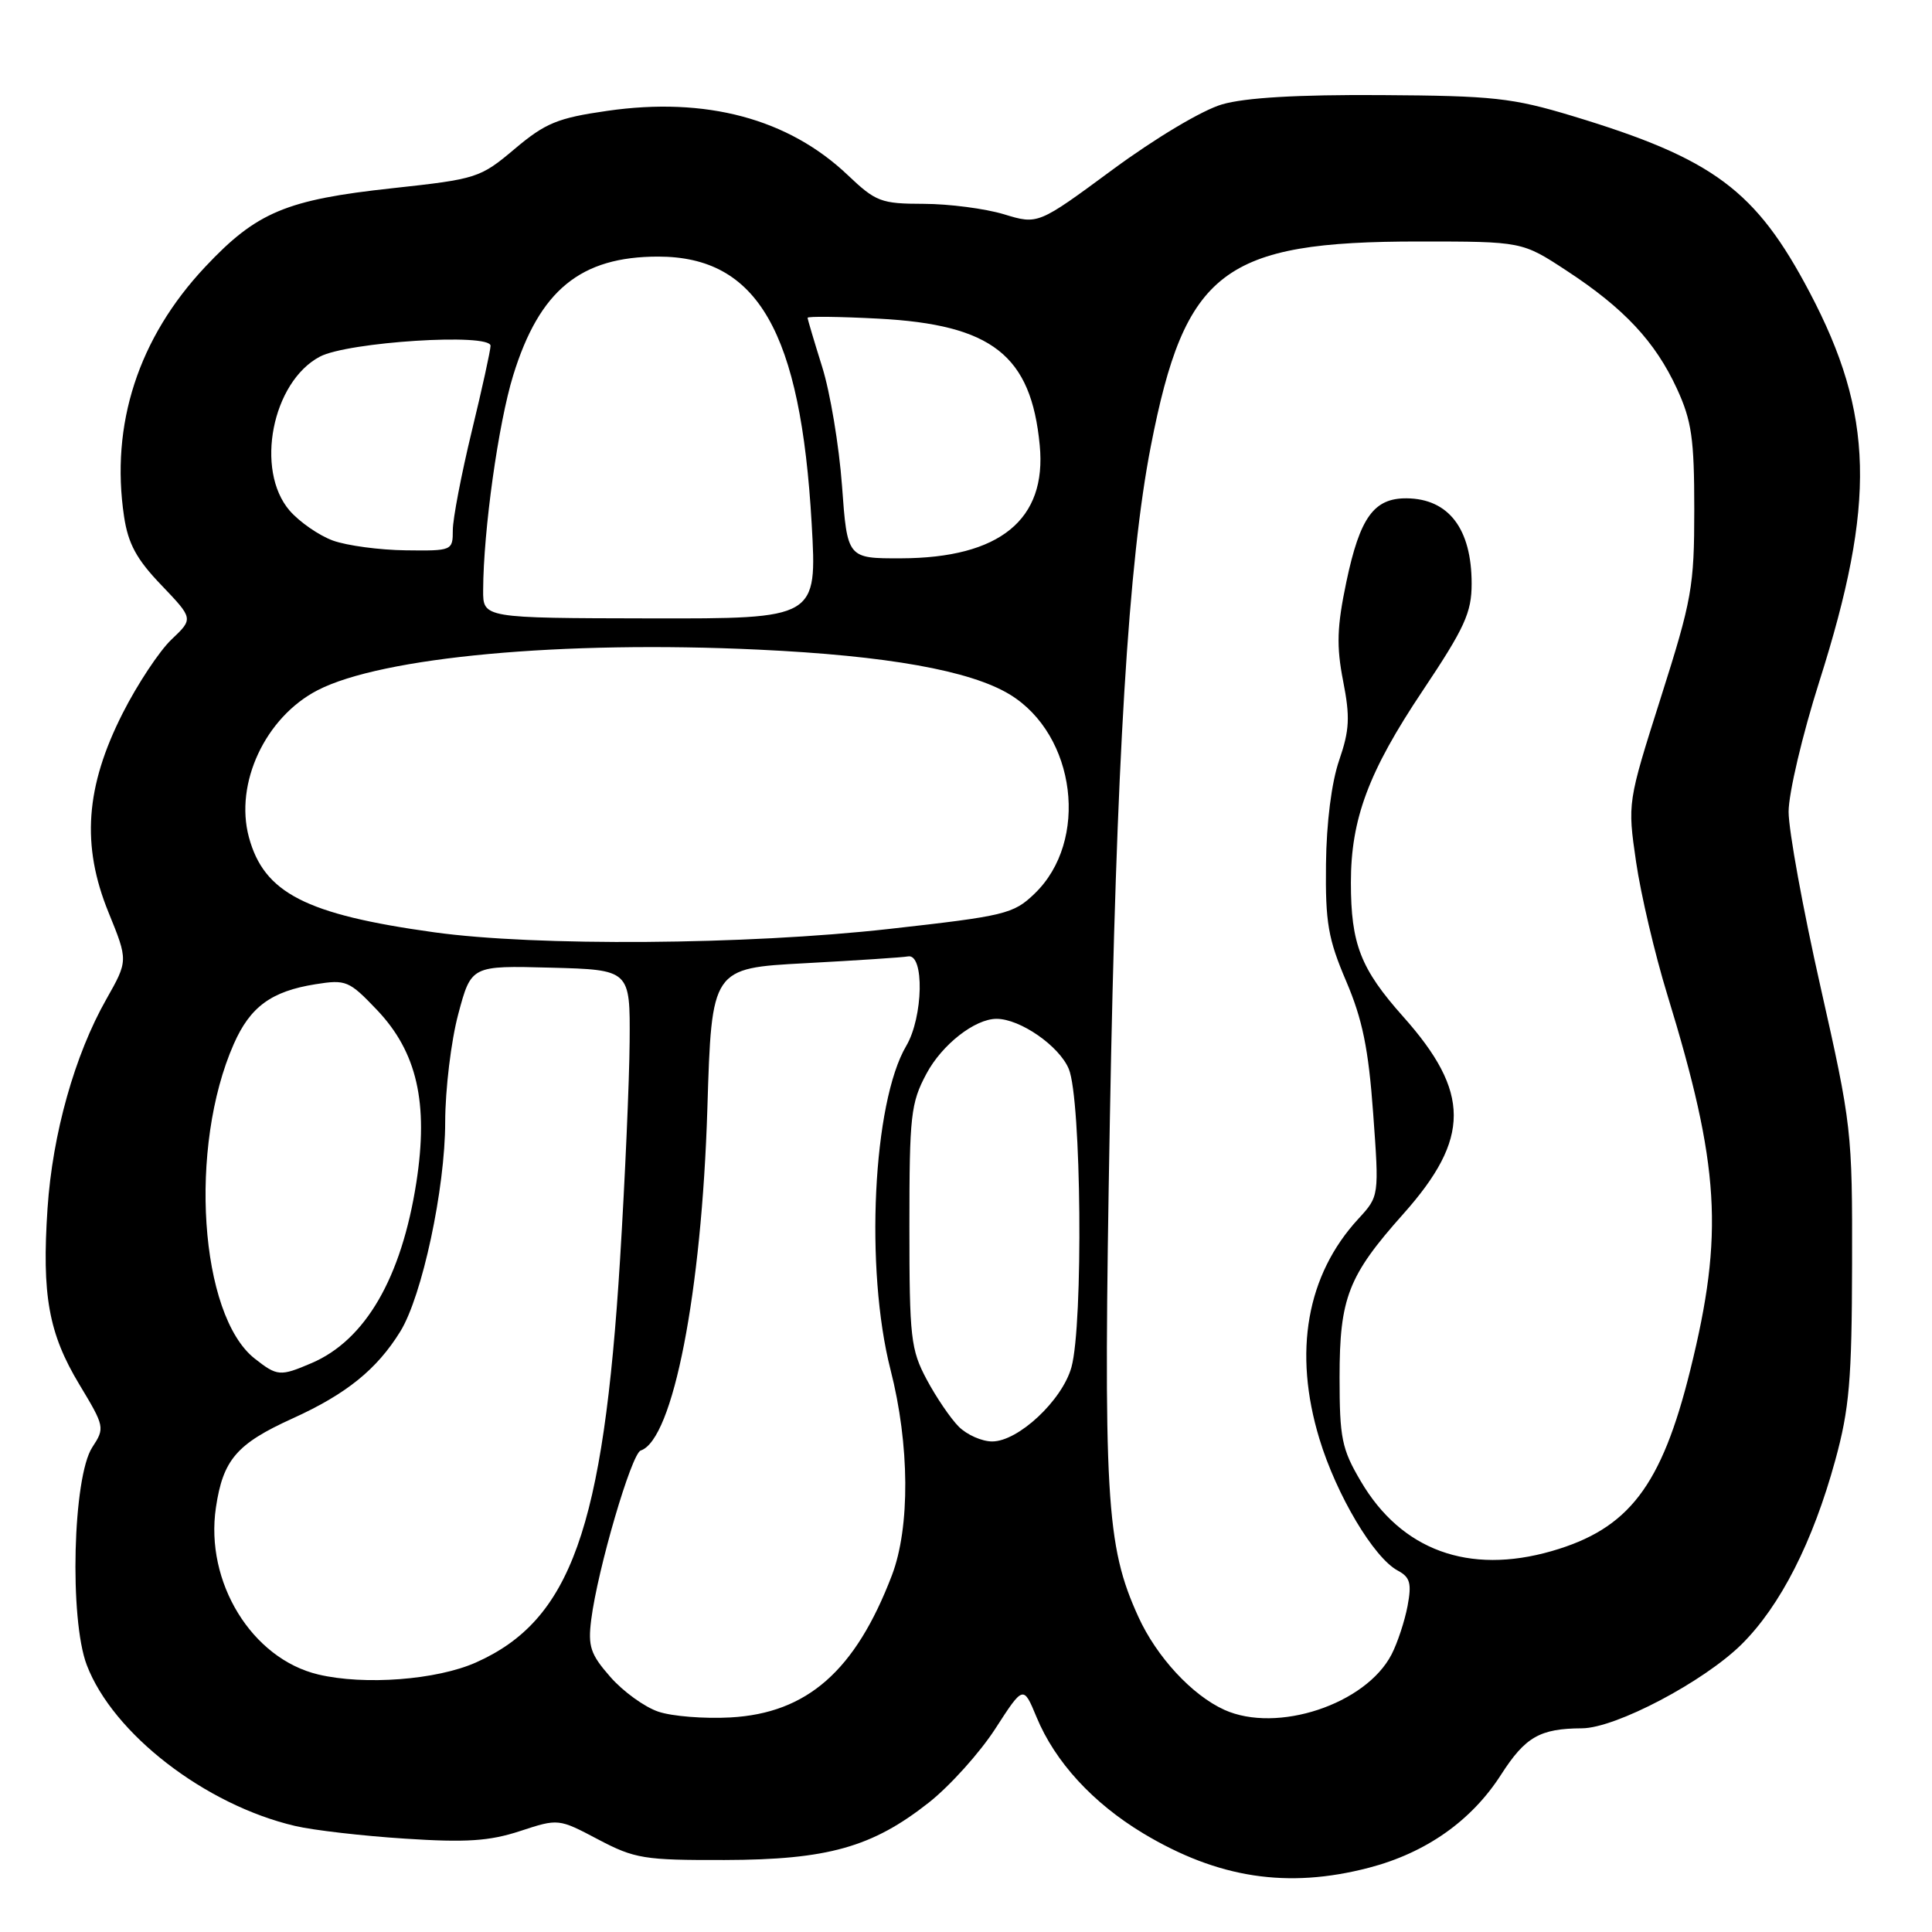 <?xml version="1.0" encoding="UTF-8" standalone="no"?>
<!DOCTYPE svg PUBLIC "-//W3C//DTD SVG 1.1//EN" "http://www.w3.org/Graphics/SVG/1.1/DTD/svg11.dtd" >
<svg xmlns="http://www.w3.org/2000/svg" xmlns:xlink="http://www.w3.org/1999/xlink" version="1.1" viewBox="0 0 256 256">
 <g >
 <path fill="currentColor"
d=" M 181.37 247.49 C 188.94 245.52 194.98 241.27 198.90 235.15 C 202.12 230.14 204.04 229.04 209.62 229.01 C 214.07 228.99 225.76 222.84 230.78 217.87 C 235.91 212.78 240.21 204.34 243.18 193.50 C 245.05 186.68 245.38 182.84 245.41 167.50 C 245.45 149.89 245.36 149.09 241.23 130.77 C 238.90 120.46 237.00 110.02 237.00 107.57 C 237.00 105.11 238.83 97.35 241.07 90.30 C 248.60 66.58 248.31 54.92 239.79 38.74 C 232.66 25.20 227.06 21.03 208.39 15.38 C 200.38 12.96 197.87 12.69 183.00 12.60 C 171.95 12.53 164.99 12.94 161.93 13.83 C 159.31 14.59 153.11 18.29 147.45 22.46 C 137.54 29.77 137.54 29.77 133.02 28.39 C 130.53 27.64 125.76 27.02 122.41 27.01 C 116.73 27.00 116.06 26.74 112.32 23.19 C 104.46 15.72 93.54 12.80 80.46 14.69 C 73.89 15.63 72.27 16.30 68.20 19.73 C 63.62 23.59 63.20 23.72 52.00 24.94 C 37.93 26.46 34.00 28.11 27.20 35.35 C 18.33 44.78 14.61 56.24 16.44 68.45 C 16.98 72.05 18.10 74.12 21.39 77.54 C 25.63 81.98 25.63 81.98 22.72 84.74 C 21.12 86.26 18.21 90.65 16.26 94.50 C 11.32 104.24 10.76 112.02 14.38 120.90 C 16.98 127.29 16.98 127.29 14.09 132.40 C 9.90 139.78 6.96 150.24 6.30 160.09 C 5.53 171.63 6.44 176.69 10.52 183.46 C 13.87 189.02 13.91 189.21 12.23 191.77 C 9.65 195.71 9.17 214.53 11.50 220.63 C 14.97 229.73 27.20 239.17 39.11 241.95 C 41.53 242.52 48.07 243.27 53.66 243.63 C 61.76 244.16 64.84 243.96 68.90 242.63 C 73.99 240.96 74.00 240.96 79.25 243.73 C 84.11 246.29 85.35 246.49 96.00 246.46 C 109.68 246.43 115.59 244.76 123.10 238.83 C 125.88 236.63 129.83 232.24 131.88 229.07 C 135.60 223.31 135.60 223.31 137.35 227.53 C 139.80 233.46 144.82 238.92 151.48 242.93 C 161.39 248.88 170.62 250.29 181.37 247.49 Z  M 87.22 226.80 C 85.41 226.19 82.56 224.13 80.88 222.21 C 78.24 219.20 77.89 218.17 78.34 214.61 C 79.19 207.93 83.67 192.61 84.90 192.20 C 89.18 190.77 92.98 171.24 93.73 146.89 C 94.30 128.29 94.30 128.29 106.71 127.63 C 113.53 127.26 119.65 126.86 120.31 126.73 C 122.50 126.31 122.34 134.77 120.08 138.59 C 115.66 146.08 114.59 168.16 118.00 181.50 C 120.54 191.42 120.61 202.38 118.18 208.74 C 113.35 221.39 106.96 227.01 96.78 227.57 C 93.33 227.76 89.02 227.42 87.22 226.80 Z  M 162.23 226.56 C 157.95 224.62 153.26 219.55 150.84 214.24 C 146.53 204.79 146.17 198.53 147.06 148.50 C 147.91 100.88 149.52 74.33 152.49 59.12 C 157.03 35.84 162.07 32.00 188.00 32.00 C 201.69 32.00 201.69 32.00 207.59 35.87 C 215.20 40.85 219.33 45.28 222.20 51.50 C 224.16 55.76 224.50 58.13 224.50 67.50 C 224.50 77.74 224.19 79.46 220.07 92.43 C 215.65 106.36 215.65 106.36 216.79 114.21 C 217.42 118.53 219.28 126.44 220.92 131.78 C 227.89 154.51 228.44 163.47 223.98 181.50 C 220.17 196.92 215.83 202.59 205.60 205.53 C 194.61 208.69 185.68 205.42 180.31 196.27 C 177.79 192.00 177.50 190.56 177.50 182.50 C 177.50 171.97 178.64 169.05 185.94 160.86 C 194.87 150.84 194.86 144.73 185.92 134.70 C 180.28 128.37 179.00 125.08 179.00 116.94 C 179.00 108.51 181.34 102.24 188.50 91.54 C 194.08 83.19 195.00 81.18 195.00 77.34 C 195.00 70.08 191.97 66.09 186.40 66.03 C 182.05 65.99 180.20 68.55 178.40 77.10 C 177.15 83.07 177.07 85.61 177.97 90.23 C 178.91 95.02 178.82 96.74 177.45 100.73 C 176.44 103.65 175.76 109.00 175.70 114.50 C 175.61 122.25 175.98 124.40 178.37 130.00 C 180.53 135.06 181.33 138.94 181.95 147.50 C 182.75 158.50 182.75 158.50 179.99 161.50 C 173.14 168.93 171.33 179.15 174.83 190.66 C 177.09 198.10 182.03 206.41 185.21 208.11 C 186.85 208.99 187.07 209.79 186.51 212.80 C 186.13 214.80 185.18 217.69 184.39 219.22 C 180.97 225.83 169.22 229.72 162.23 226.56 Z  M 42.18 221.88 C 33.37 219.79 27.14 209.64 28.61 199.76 C 29.55 193.42 31.36 191.31 38.77 187.95 C 45.89 184.72 49.93 181.46 53.04 176.43 C 55.93 171.76 58.99 157.50 58.99 148.66 C 59.00 144.35 59.77 137.93 60.72 134.38 C 62.44 127.94 62.44 127.94 72.97 128.22 C 83.50 128.50 83.50 128.50 83.43 138.00 C 83.39 143.22 82.82 156.23 82.16 166.89 C 79.95 202.61 75.63 214.69 63.06 220.29 C 57.86 222.60 48.30 223.33 42.18 221.88 Z  M 127.04 189.04 C 125.96 187.96 124.05 185.15 122.79 182.79 C 120.68 178.83 120.50 177.26 120.50 162.50 C 120.50 147.80 120.68 146.16 122.76 142.27 C 124.82 138.41 129.18 135.00 132.05 135.00 C 135.17 135.00 140.35 138.59 141.62 141.64 C 143.29 145.62 143.55 175.48 141.97 181.17 C 140.75 185.55 134.93 191.00 131.47 191.00 C 130.11 191.00 128.12 190.12 127.04 189.04 Z  M 33.75 180.02 C 26.44 174.27 24.95 151.98 30.98 138.33 C 33.15 133.40 35.96 131.35 41.78 130.42 C 45.85 129.77 46.25 129.94 49.95 133.82 C 55.26 139.40 56.80 146.16 55.17 156.67 C 53.20 169.32 48.42 177.57 41.28 180.62 C 37.12 182.40 36.74 182.37 33.75 180.02 Z  M 57.50 123.53 C 40.50 121.17 34.97 118.32 32.98 110.93 C 31.06 103.80 35.16 95.04 42.08 91.46 C 50.59 87.06 74.53 84.85 100.50 86.08 C 117.57 86.88 128.57 88.85 133.80 92.02 C 142.60 97.38 144.35 111.46 137.07 118.43 C 134.28 121.11 133.18 121.37 117.81 123.09 C 98.89 125.21 71.00 125.41 57.50 123.53 Z  M 64.02 78.20 C 64.05 70.27 66.04 56.08 68.00 49.74 C 71.48 38.45 76.93 34.00 87.22 34.00 C 100.40 34.01 106.10 43.93 107.55 69.38 C 108.27 81.98 108.27 81.98 86.13 81.94 C 64.00 81.90 64.00 81.90 64.02 78.20 Z  M 111.57 64.36 C 111.18 59.06 110.00 51.97 108.94 48.61 C 107.89 45.25 107.02 42.33 107.01 42.11 C 107.01 41.90 111.21 41.95 116.37 42.22 C 131.45 43.01 136.63 47.06 137.77 59.00 C 138.72 68.86 132.49 73.94 119.39 73.98 C 112.27 74.00 112.27 74.00 111.57 64.36 Z  M 44.12 71.63 C 42.26 70.95 39.68 69.16 38.37 67.65 C 33.76 62.28 36.06 50.61 42.38 47.26 C 46.08 45.30 65.00 44.10 65.00 45.82 C 65.00 46.40 63.88 51.51 62.50 57.19 C 61.13 62.86 60.00 68.74 60.00 70.25 C 60.00 72.96 59.92 73.00 53.75 72.92 C 50.31 72.88 45.98 72.30 44.12 71.63 Z "/>
</g>
</svg>